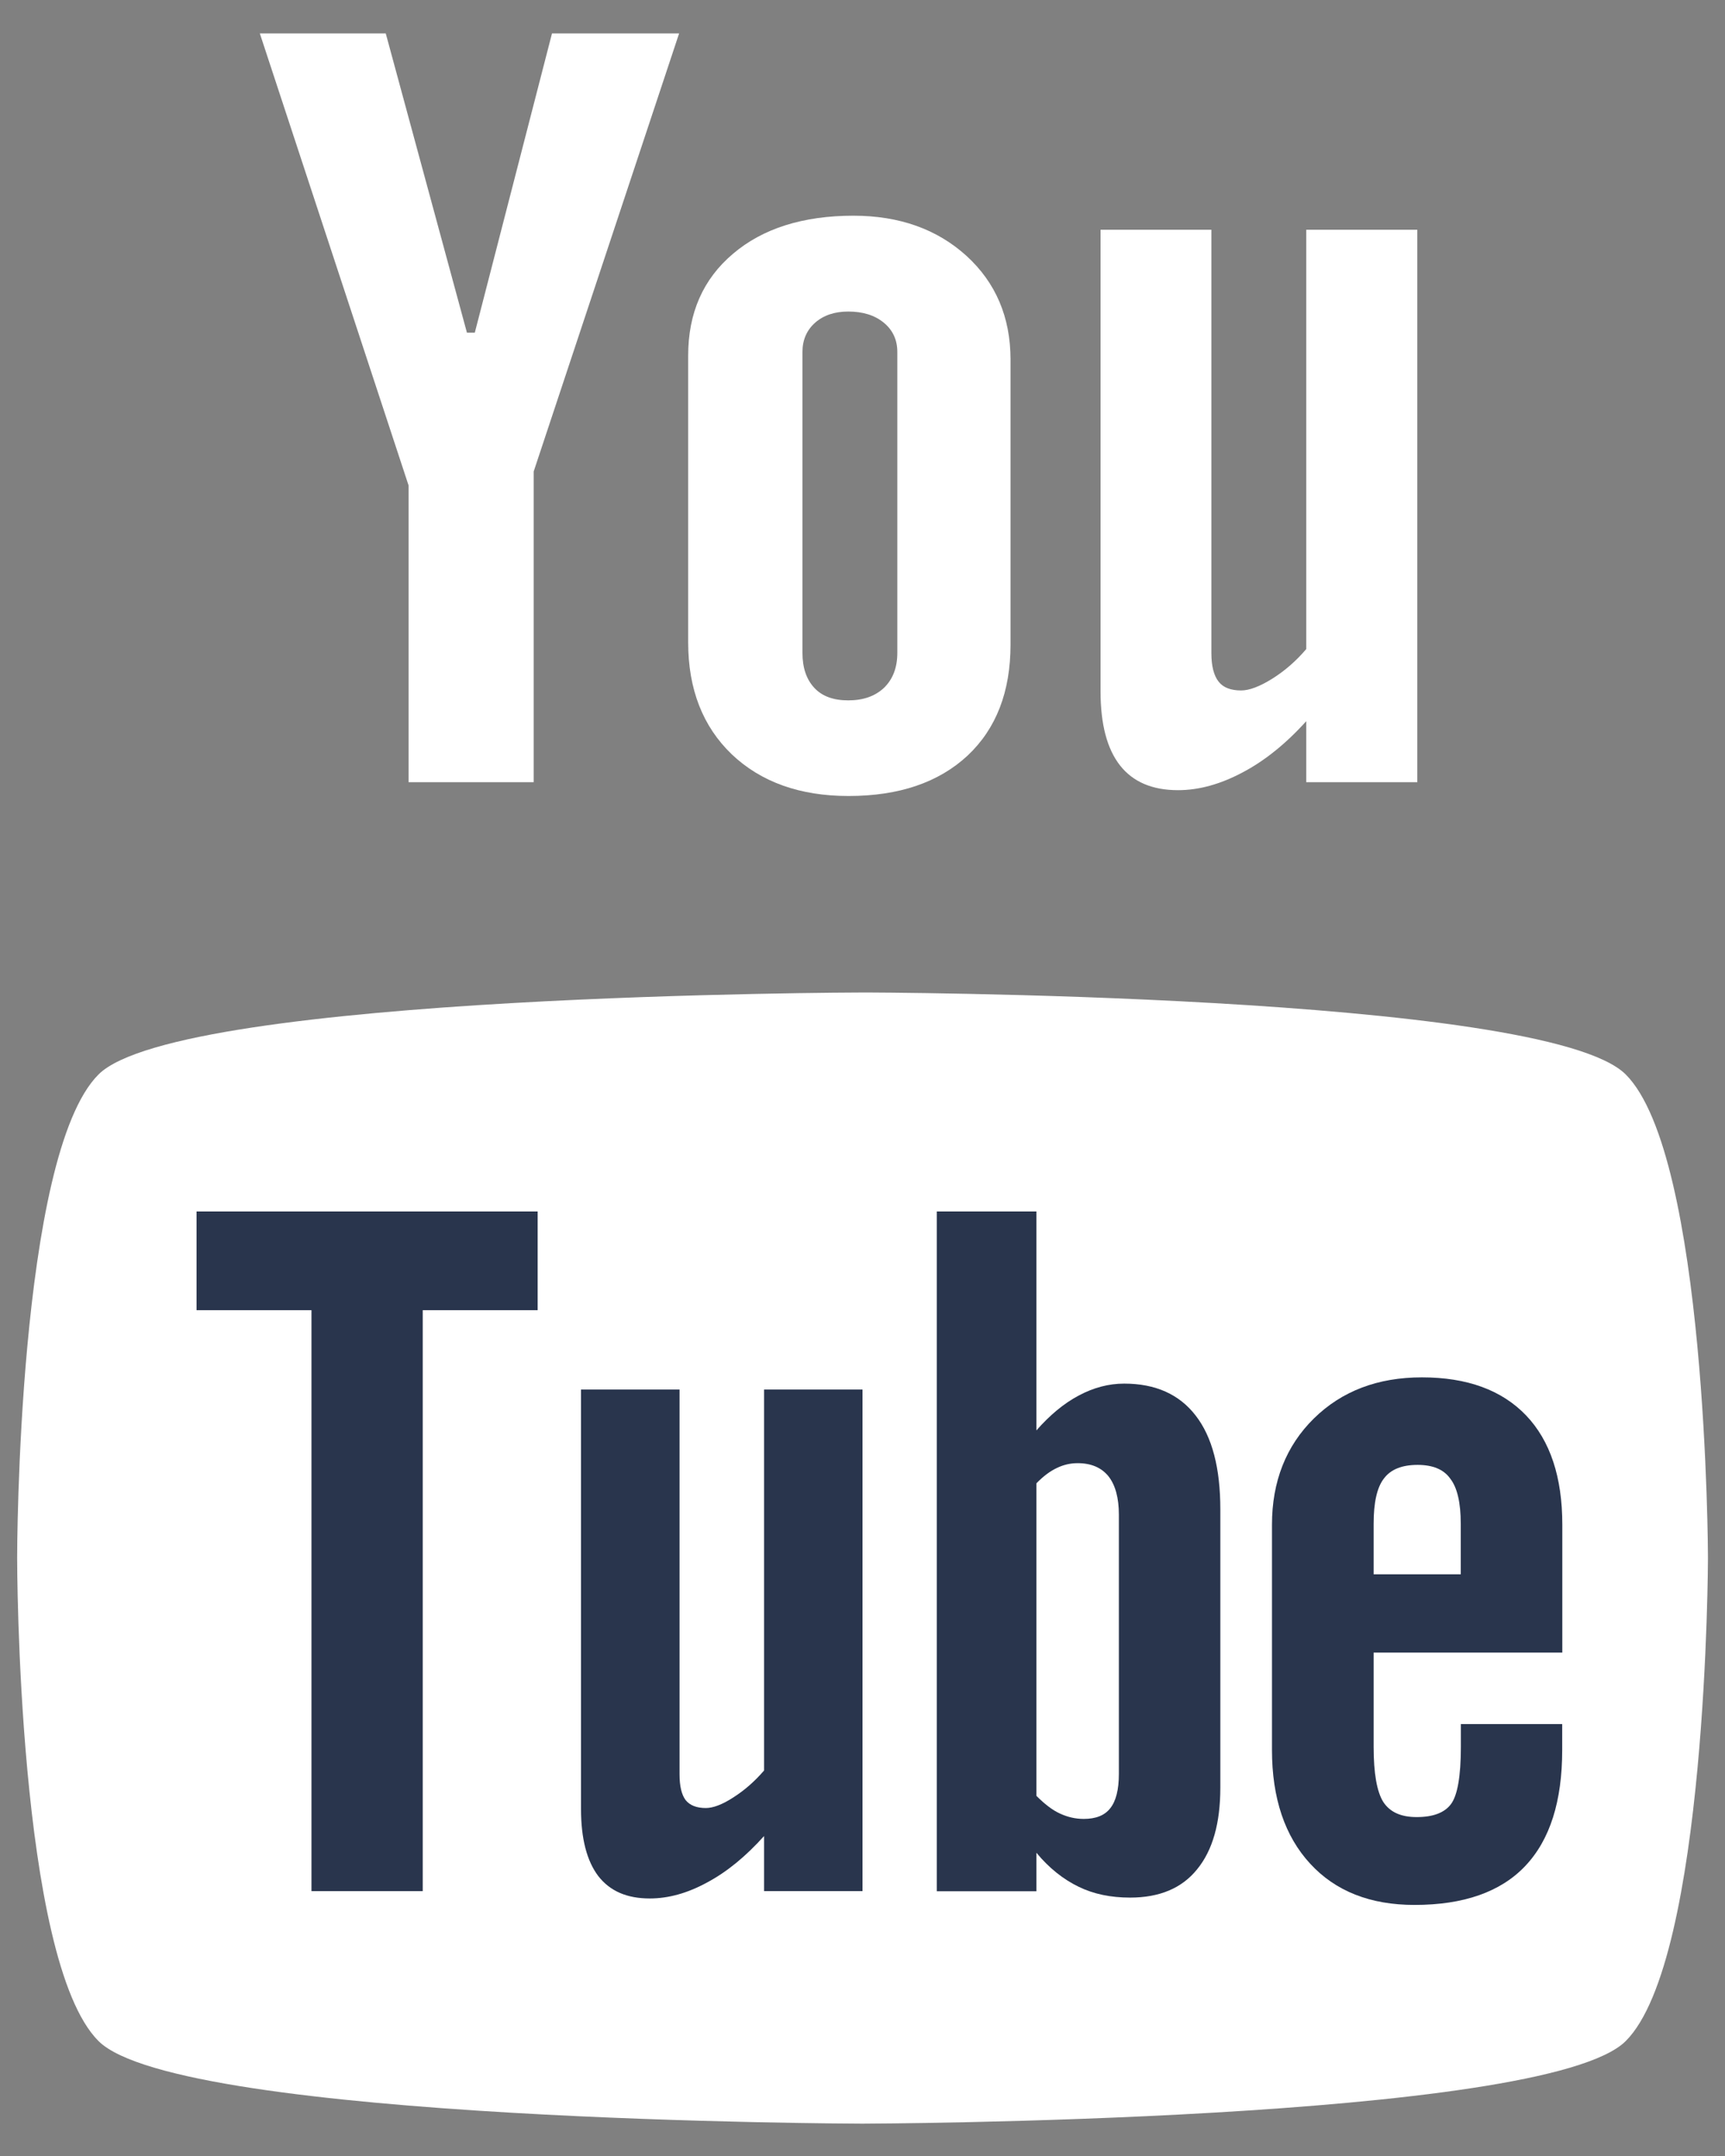 <svg width="16" height="20" viewBox="0 0 16 20" fill="none" xmlns="http://www.w3.org/2000/svg">
<rect x="0" y="0" width="16" height="20" fill="#808080" stroke="none"/>
<path d="M7.997 9.207C7.997 9.206 14.328 9.216 15.079 9.967C15.833 10.719 15.842 14.429 15.842 14.45C15.842 14.45 15.836 18.18 15.079 18.934C14.327 19.683 7.997 19.7 7.997 19.7C7.997 19.7 1.667 19.684 0.914 18.934C0.16 18.182 0.159 14.478 0.159 14.45C0.159 14.429 0.161 10.719 0.914 9.967C1.667 9.217 7.997 9.207 7.997 9.207Z" fill="white"/>
<path d="M14.491 15.33V14.144C14.491 13.703 14.379 13.365 14.155 13.13C13.93 12.895 13.608 12.777 13.189 12.777C12.779 12.777 12.446 12.904 12.187 13.158C11.929 13.412 11.798 13.742 11.798 14.144V16.233C11.798 16.682 11.918 17.034 12.152 17.288C12.387 17.544 12.711 17.671 13.12 17.671C13.575 17.671 13.918 17.551 14.146 17.311C14.377 17.068 14.49 16.709 14.49 16.232V15.993H13.55V16.205C13.55 16.48 13.518 16.656 13.458 16.736C13.398 16.816 13.292 16.856 13.14 16.856C12.994 16.856 12.892 16.81 12.83 16.715C12.771 16.62 12.741 16.45 12.741 16.205V15.33H14.491ZM12.741 14.604V14.134C12.741 13.939 12.772 13.799 12.835 13.717C12.899 13.63 13.004 13.589 13.149 13.589C13.288 13.589 13.391 13.63 13.452 13.717C13.516 13.799 13.549 13.939 13.549 14.134V14.604H12.741Z" fill="#29354D"/>
<path d="M11.09 13.131C10.938 12.934 10.717 12.835 10.427 12.835C10.285 12.835 10.145 12.871 10.005 12.946C9.867 13.019 9.737 13.128 9.613 13.269V11.238H8.689V17.544H9.613V17.187C9.732 17.331 9.864 17.434 10.004 17.502C10.143 17.57 10.302 17.603 10.482 17.603C10.753 17.603 10.962 17.517 11.104 17.34C11.248 17.164 11.319 16.912 11.319 16.583V14.001C11.319 13.62 11.244 13.329 11.09 13.131ZM10.378 16.454C10.378 16.604 10.35 16.709 10.298 16.774C10.246 16.841 10.164 16.873 10.052 16.873C9.974 16.873 9.902 16.856 9.831 16.823C9.76 16.791 9.687 16.733 9.613 16.659V13.76C9.675 13.696 9.738 13.648 9.802 13.618C9.865 13.587 9.93 13.573 9.996 13.573C10.119 13.573 10.215 13.613 10.281 13.694C10.345 13.775 10.378 13.895 10.378 14.051V16.454Z" fill="#29354D"/>
<path d="M7.087 17.543V17.032C6.917 17.221 6.742 17.365 6.558 17.463C6.375 17.563 6.198 17.611 6.027 17.611C5.815 17.611 5.658 17.543 5.549 17.403C5.444 17.264 5.389 17.058 5.389 16.78V12.89H6.303V16.458C6.303 16.569 6.322 16.648 6.359 16.698C6.399 16.748 6.462 16.772 6.547 16.772C6.614 16.772 6.7 16.74 6.803 16.673C6.906 16.607 7 16.525 7.087 16.424V12.89H8V17.543H7.087Z" fill="#29354D"/>
<path d="M3.921 12.154V17.543H2.889V12.154H1.823V11.238H4.987V12.154H3.921Z" fill="#29354D"/>
<path d="M13.146 7.256H12.116V6.69C11.928 6.898 11.73 7.058 11.524 7.166C11.319 7.275 11.12 7.33 10.927 7.33C10.687 7.33 10.509 7.253 10.389 7.101C10.269 6.948 10.208 6.72 10.208 6.414V2.131H11.236V6.06C11.236 6.181 11.26 6.269 11.303 6.323C11.345 6.378 11.416 6.405 11.512 6.405C11.587 6.405 11.683 6.369 11.799 6.297C11.914 6.225 12.021 6.133 12.116 6.021V2.131H13.146V7.256Z" fill="white"/>
<path d="M8.965 2.374C8.692 2.126 8.342 2.001 7.916 2.001C7.449 2.001 7.075 2.119 6.799 2.354C6.521 2.589 6.382 2.905 6.383 3.303V5.958C6.383 6.394 6.519 6.74 6.788 6.998C7.059 7.255 7.42 7.384 7.87 7.384C8.339 7.384 8.705 7.259 8.974 7.01C9.24 6.76 9.373 6.417 9.373 5.979V3.332C9.372 2.942 9.236 2.622 8.965 2.374ZM8.323 6.056C8.323 6.192 8.282 6.3 8.2 6.38C8.117 6.458 8.007 6.497 7.868 6.497C7.731 6.497 7.626 6.459 7.554 6.382C7.481 6.304 7.443 6.196 7.443 6.056V3.265C7.443 3.153 7.483 3.062 7.561 2.993C7.64 2.924 7.742 2.89 7.868 2.89C8.003 2.89 8.113 2.924 8.197 2.993C8.281 3.062 8.323 3.153 8.323 3.265V6.056Z" fill="white"/>
<path d="M3.578 0.31H2.41L3.79 4.504V7.256H4.95V4.374L6.299 0.31H5.12L4.404 3.086H4.331L3.578 0.31Z" fill="white"/>
</svg>
